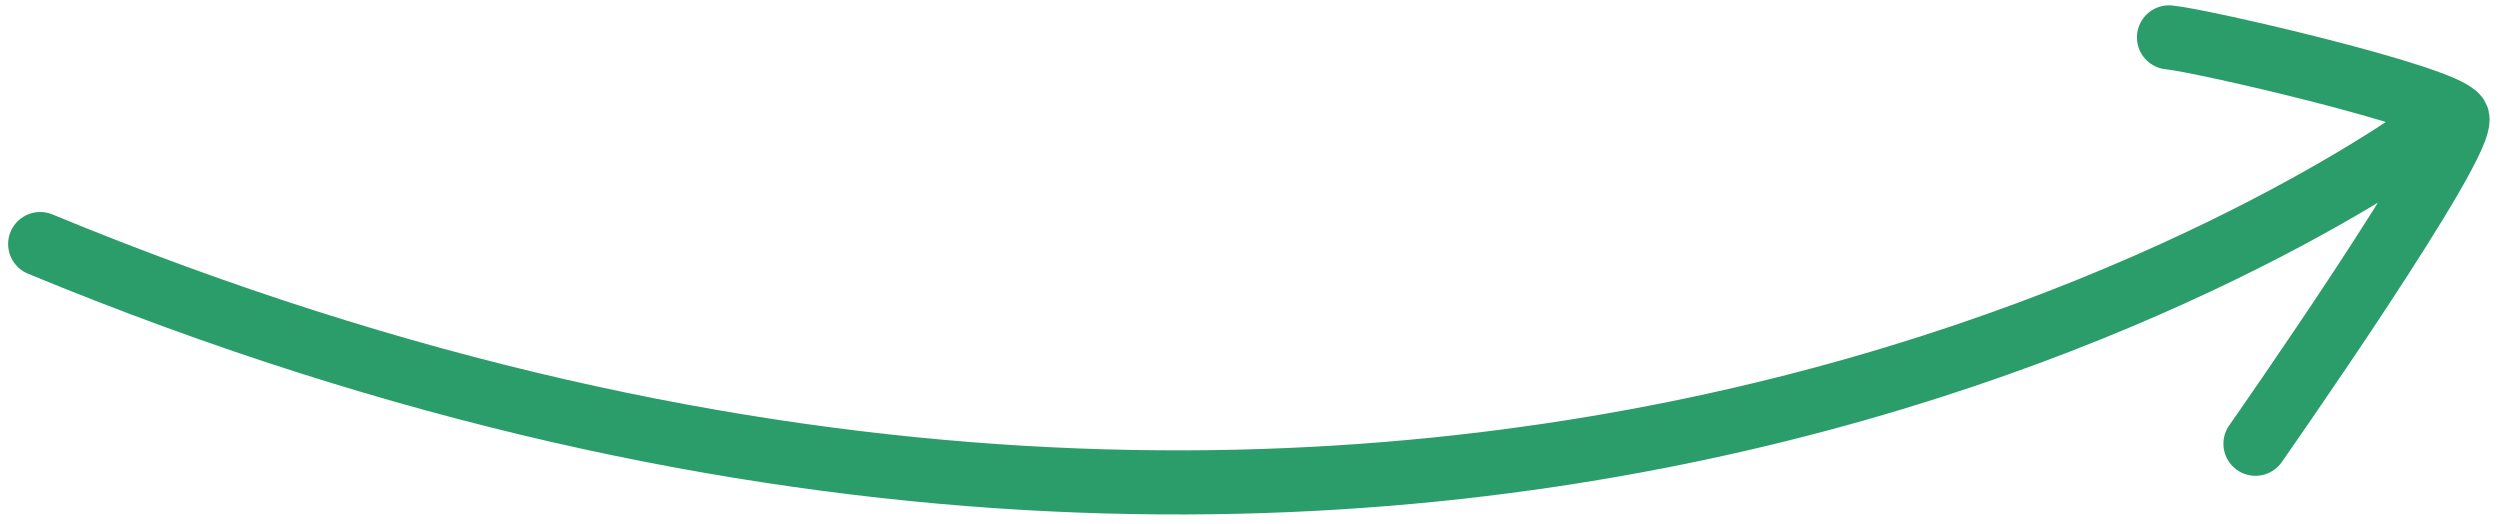 <svg width="234" height="49" viewBox="0 0 234 49" fill="none" xmlns="http://www.w3.org/2000/svg">
<path d="M228.018 11.828C228.018 11.828 139.166 78.817 3.76 22.844M211.111 41.536C211.111 41.536 231.196 12.875 229.974 10.955C228.748 9.028 206.018 3.77 203.017 3.499" stroke="#2B9D6A" stroke-width="6" stroke-miterlimit="10" stroke-linecap="round" stroke-linejoin="round"/>
</svg>
